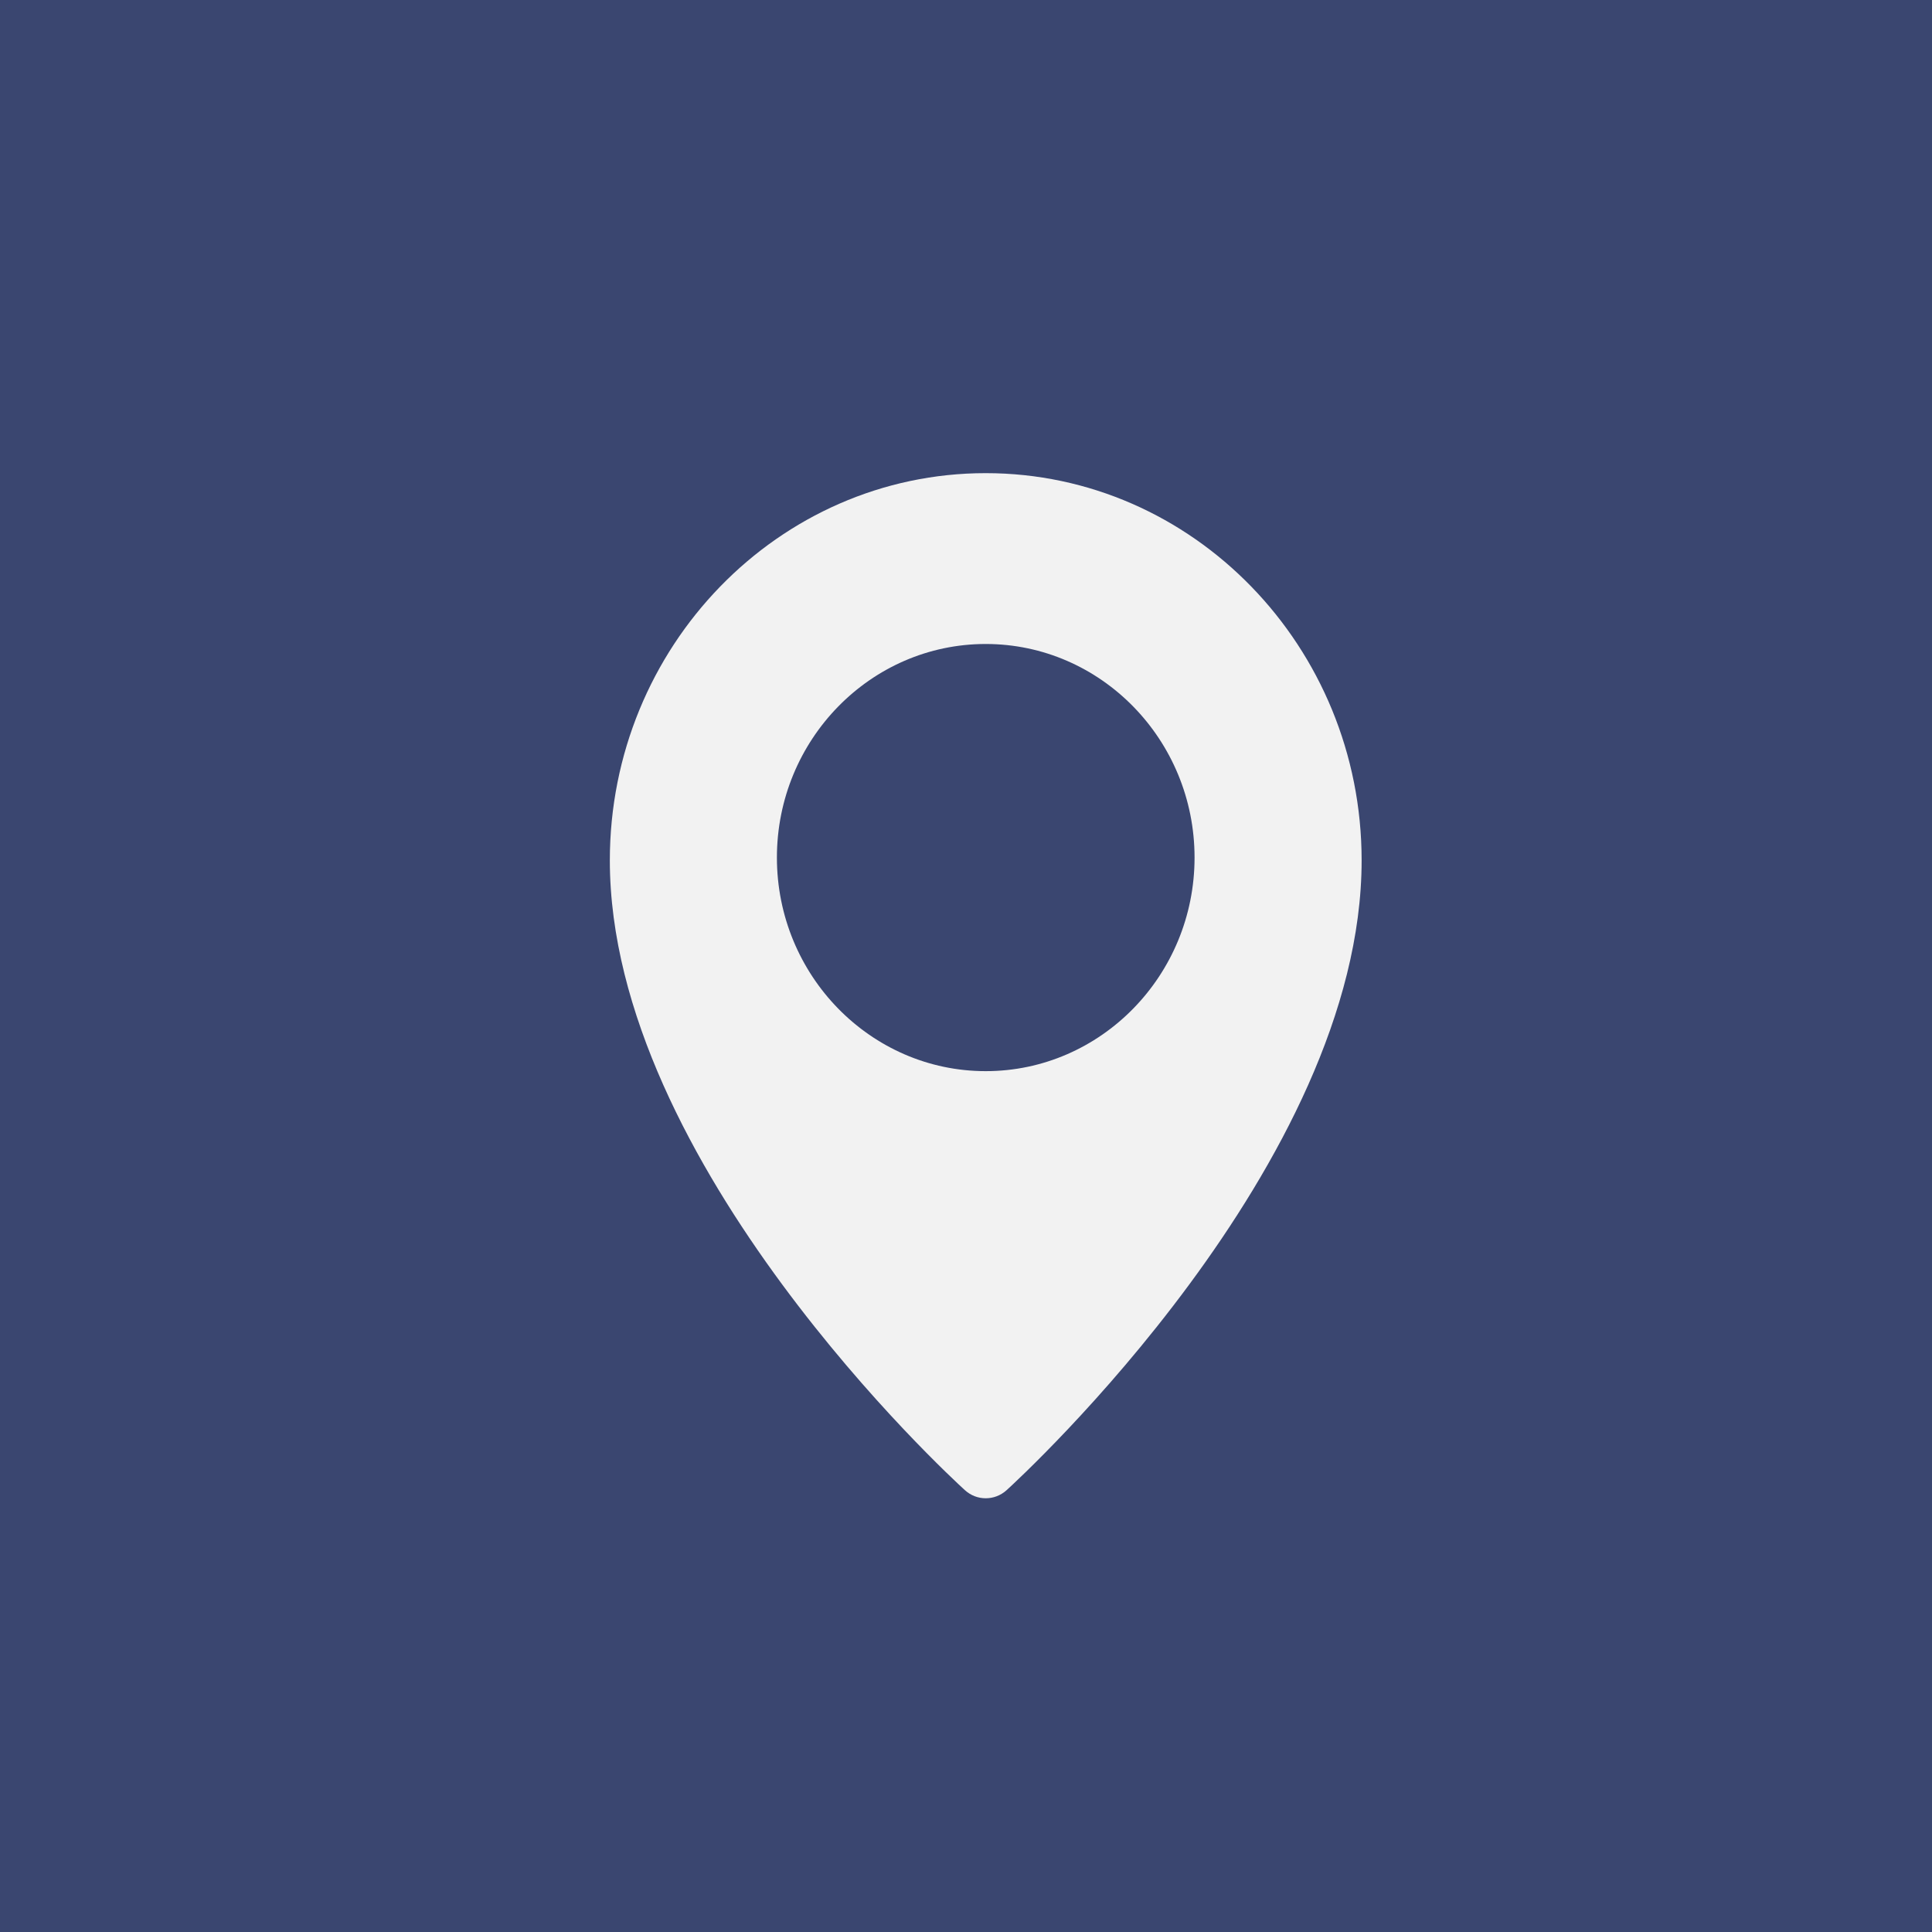 <svg width="40" height="40" viewBox="0 0 40 40" fill="none" xmlns="http://www.w3.org/2000/svg">
<rect width="40" height="40" fill="#3A4670"/>
<path d="M20.408 9.796C16.118 9.796 12.626 13.392 12.626 17.813C12.626 24.094 19.677 30.58 19.977 30.852C20.101 30.965 20.254 31.02 20.408 31.02C20.562 31.02 20.716 30.965 20.84 30.853C21.14 30.58 28.191 24.094 28.191 17.813C28.191 13.392 24.699 9.796 20.408 9.796ZM20.408 22.177C18.024 22.177 16.085 20.193 16.085 17.755C16.085 15.317 18.024 13.333 20.408 13.333C22.792 13.333 24.732 15.317 24.732 17.755C24.732 20.193 22.792 22.177 20.408 22.177Z" fill="#F2F2F2"/>
</svg>
